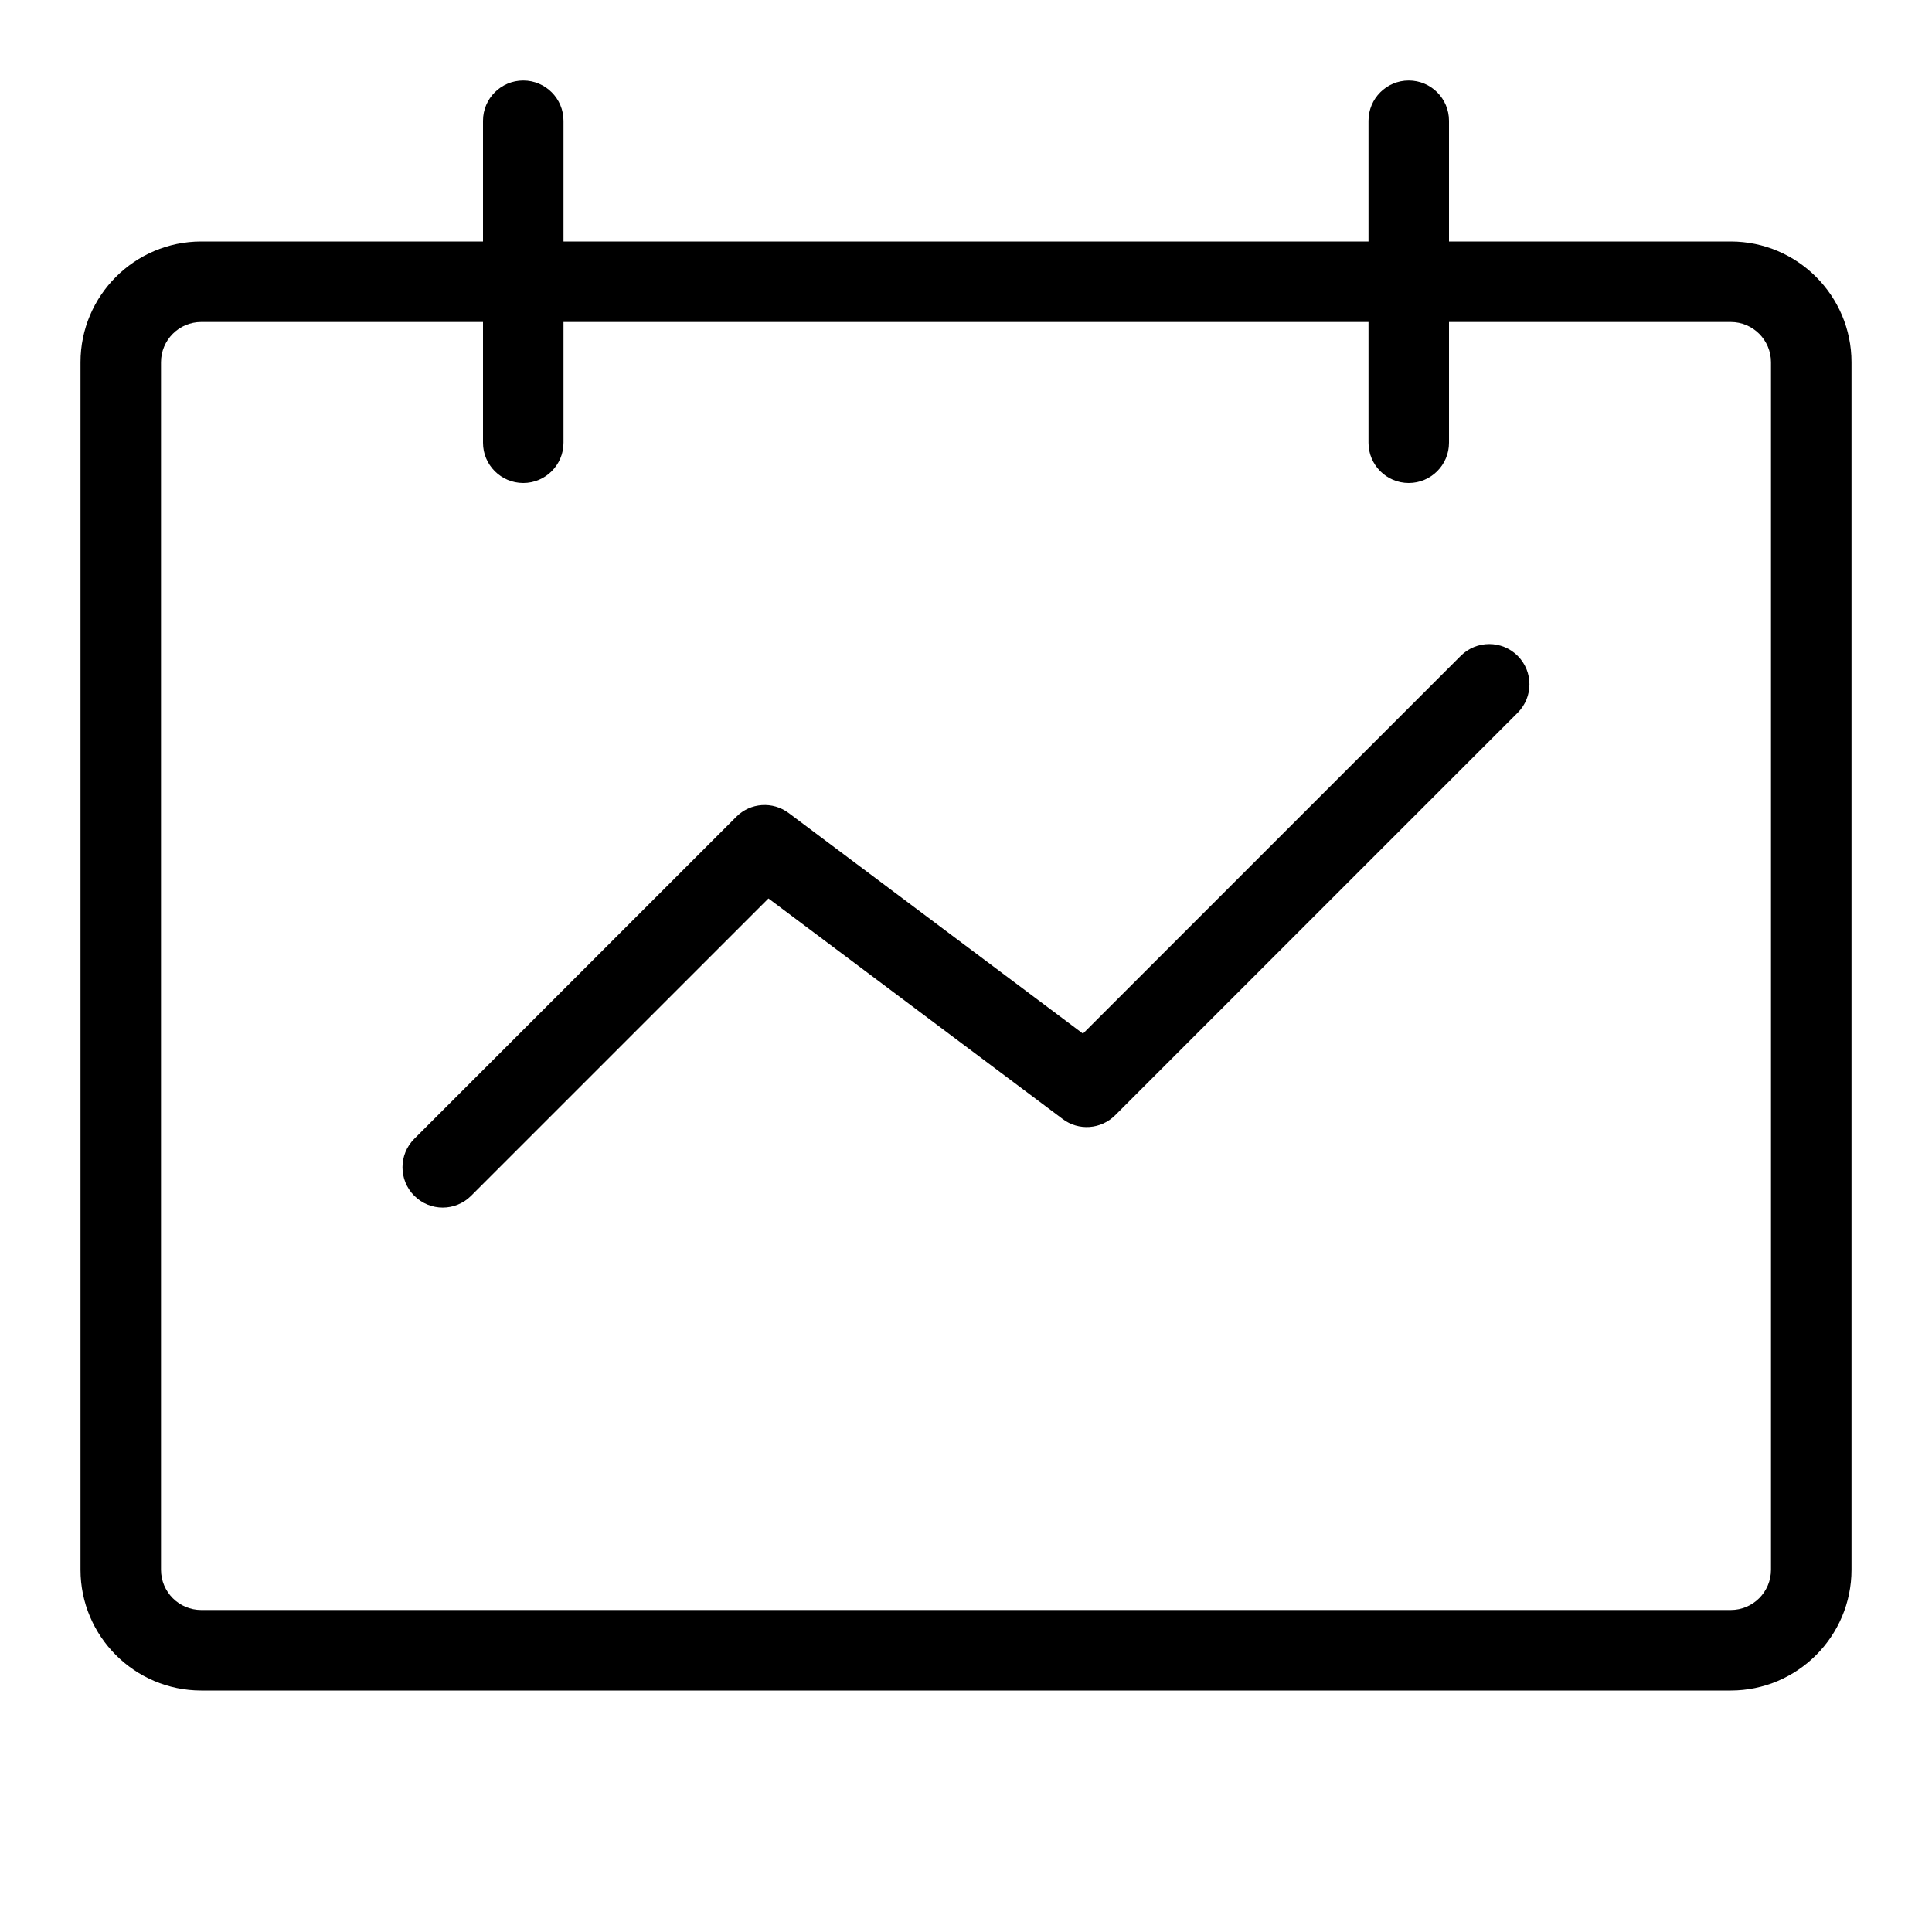 <svg xmlns="http://www.w3.org/2000/svg" viewBox="0 0 24 24" style="fill-rule:evenodd;clip-rule:evenodd;stroke-linejoin:round;stroke-miterlimit:1.414;">
<g transform="matrix(1,0,0,1,22,2.5)"><path d="M0,17C0,17.276 -0.224,17.5 -0.5,17.5L-19.5,17.5C-19.776,17.5 -20,17.276 -20,17L-20,2C-20,1.724 -19.776,1.5 -19.5,1.5L-16,1.5L-16,3C-16,3.276 -15.776,3.5 -15.5,3.5C-15.224,3.5 -15,3.276 -15,3L-15,1.5L-5,1.5L-5,3C-5,3.276 -4.776,3.5 -4.5,3.5C-4.224,3.5 -4,3.276 -4,3L-4,1.5L-0.5,1.5C-0.224,1.5 0,1.724 0,2L0,17ZM1,2C1,1.173 0.327,0.5 -0.5,0.5L-4,0.5L-4,-1C-4,-1.276 -4.224,-1.5 -4.5,-1.5C-4.776,-1.5 -5,-1.276 -5,-1L-5,0.5L-15,0.5L-15,-1C-15,-1.276 -15.224,-1.5 -15.5,-1.5C-15.776,-1.5 -16,-1.276 -16,-1L-16,0.5L-19.5,0.5C-20.327,0.5 -21,1.173 -21,2L-21,17C-21,17.827 -20.327,18.5 -19.5,18.5L-0.5,18.5C0.327,18.5 1,17.827 1,17L1,2Z" /></g>
<g transform="matrix(1,0,0,1,18.146,14.806)"><path d="M0,-6.659L-4.693,-1.966L-8.347,-4.705C-8.546,-4.855 -8.825,-4.836 -9,-4.659L-13,-0.659C-13.195,-0.464 -13.195,-0.147 -13,0.048C-12.902,0.146 -12.774,0.195 -12.646,0.195C-12.519,0.195 -12.391,0.146 -12.293,0.048L-8.6,-3.645L-4.946,-0.906C-4.749,-0.756 -4.47,-0.775 -4.293,-0.952L0.707,-5.952C0.902,-6.147 0.902,-6.464 0.707,-6.659C0.512,-6.854 0.195,-6.854 0,-6.659" /></g>
</svg>
